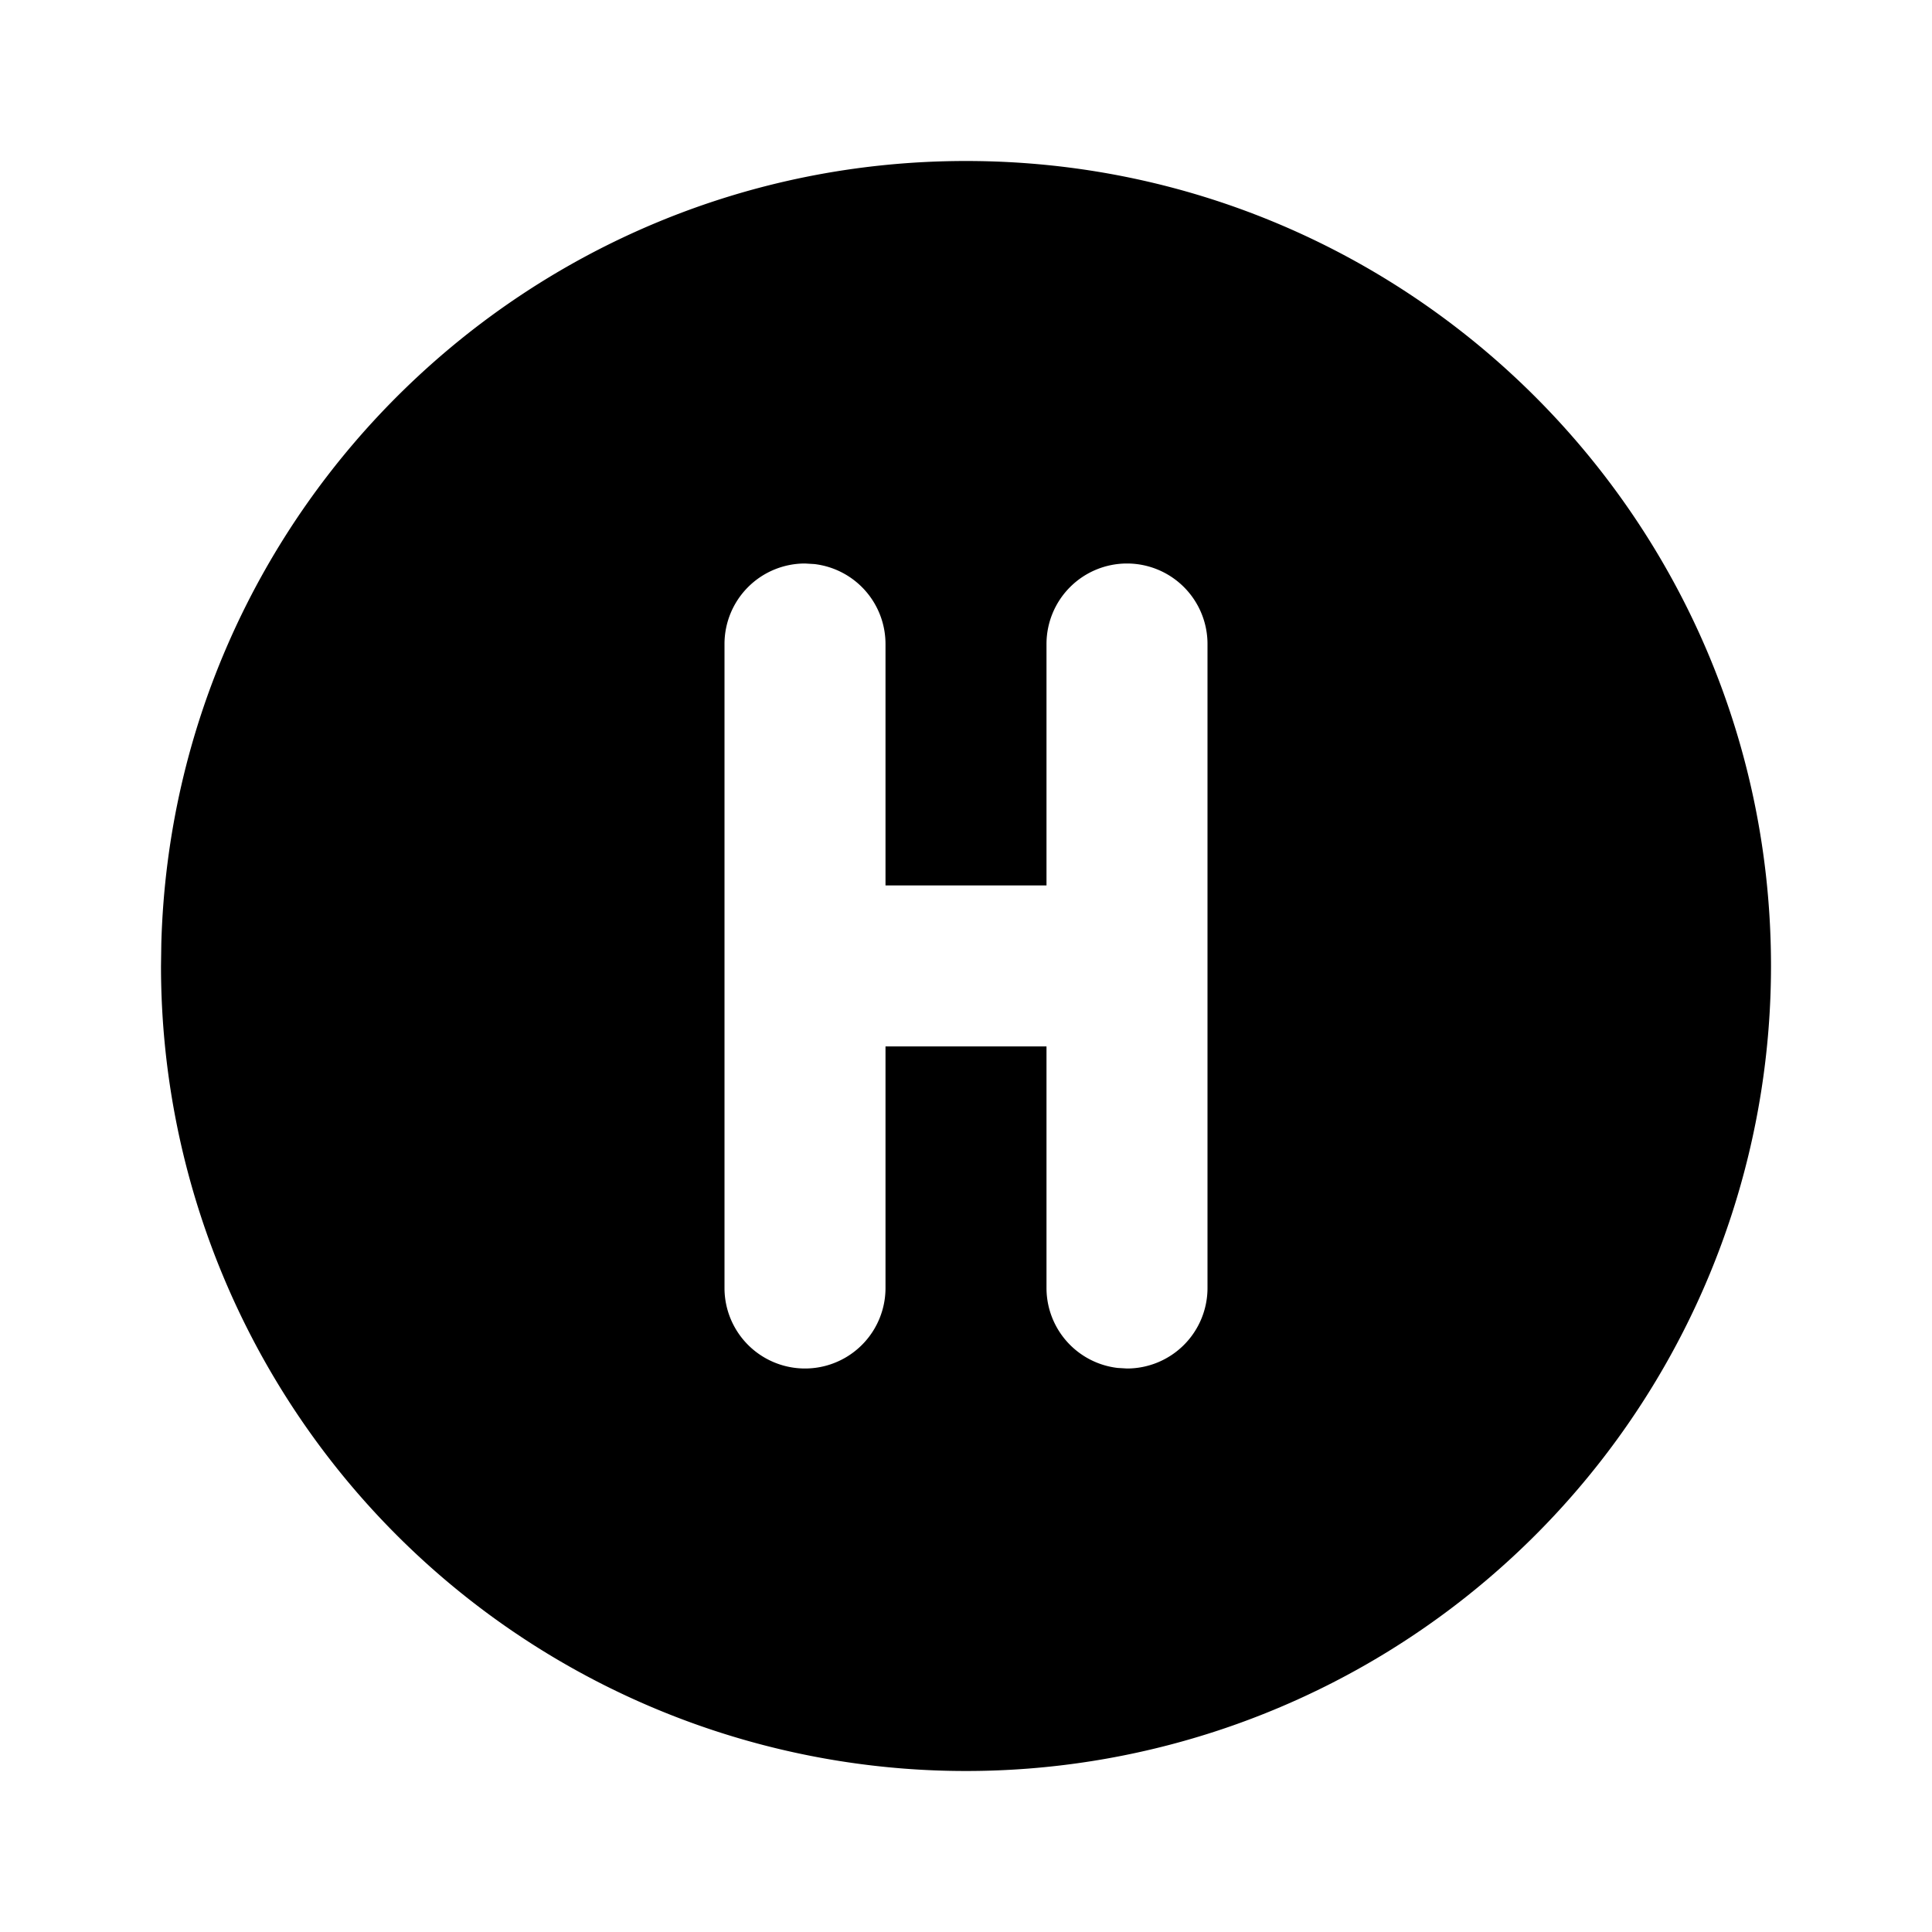 <!--
unicode: "fed2"
version: "3.3"
-->
<svg
  xmlns="http://www.w3.org/2000/svg"
  width="24"
  height="24"
  viewBox="0 0 24 24"
  fill="currentColor"
>
  <path d="M12 2c5.523 0 10 4.477 10 10a10 10 0 0 1 -20 0l.004 -.28c.148 -5.393 4.566 -9.72 9.996 -9.72m2 5a1 1 0 0 0 -1 1v2.999h-2v-2.999a1 1 0 0 0 -.883 -.993l-.117 -.007a1 1 0 0 0 -1 1v8a1 1 0 0 0 2 0v-3.001h2v3.001a1 1 0 0 0 .883 .993l.117 .007a1 1 0 0 0 1 -1v-8a1 1 0 0 0 -1 -1" />
</svg>
